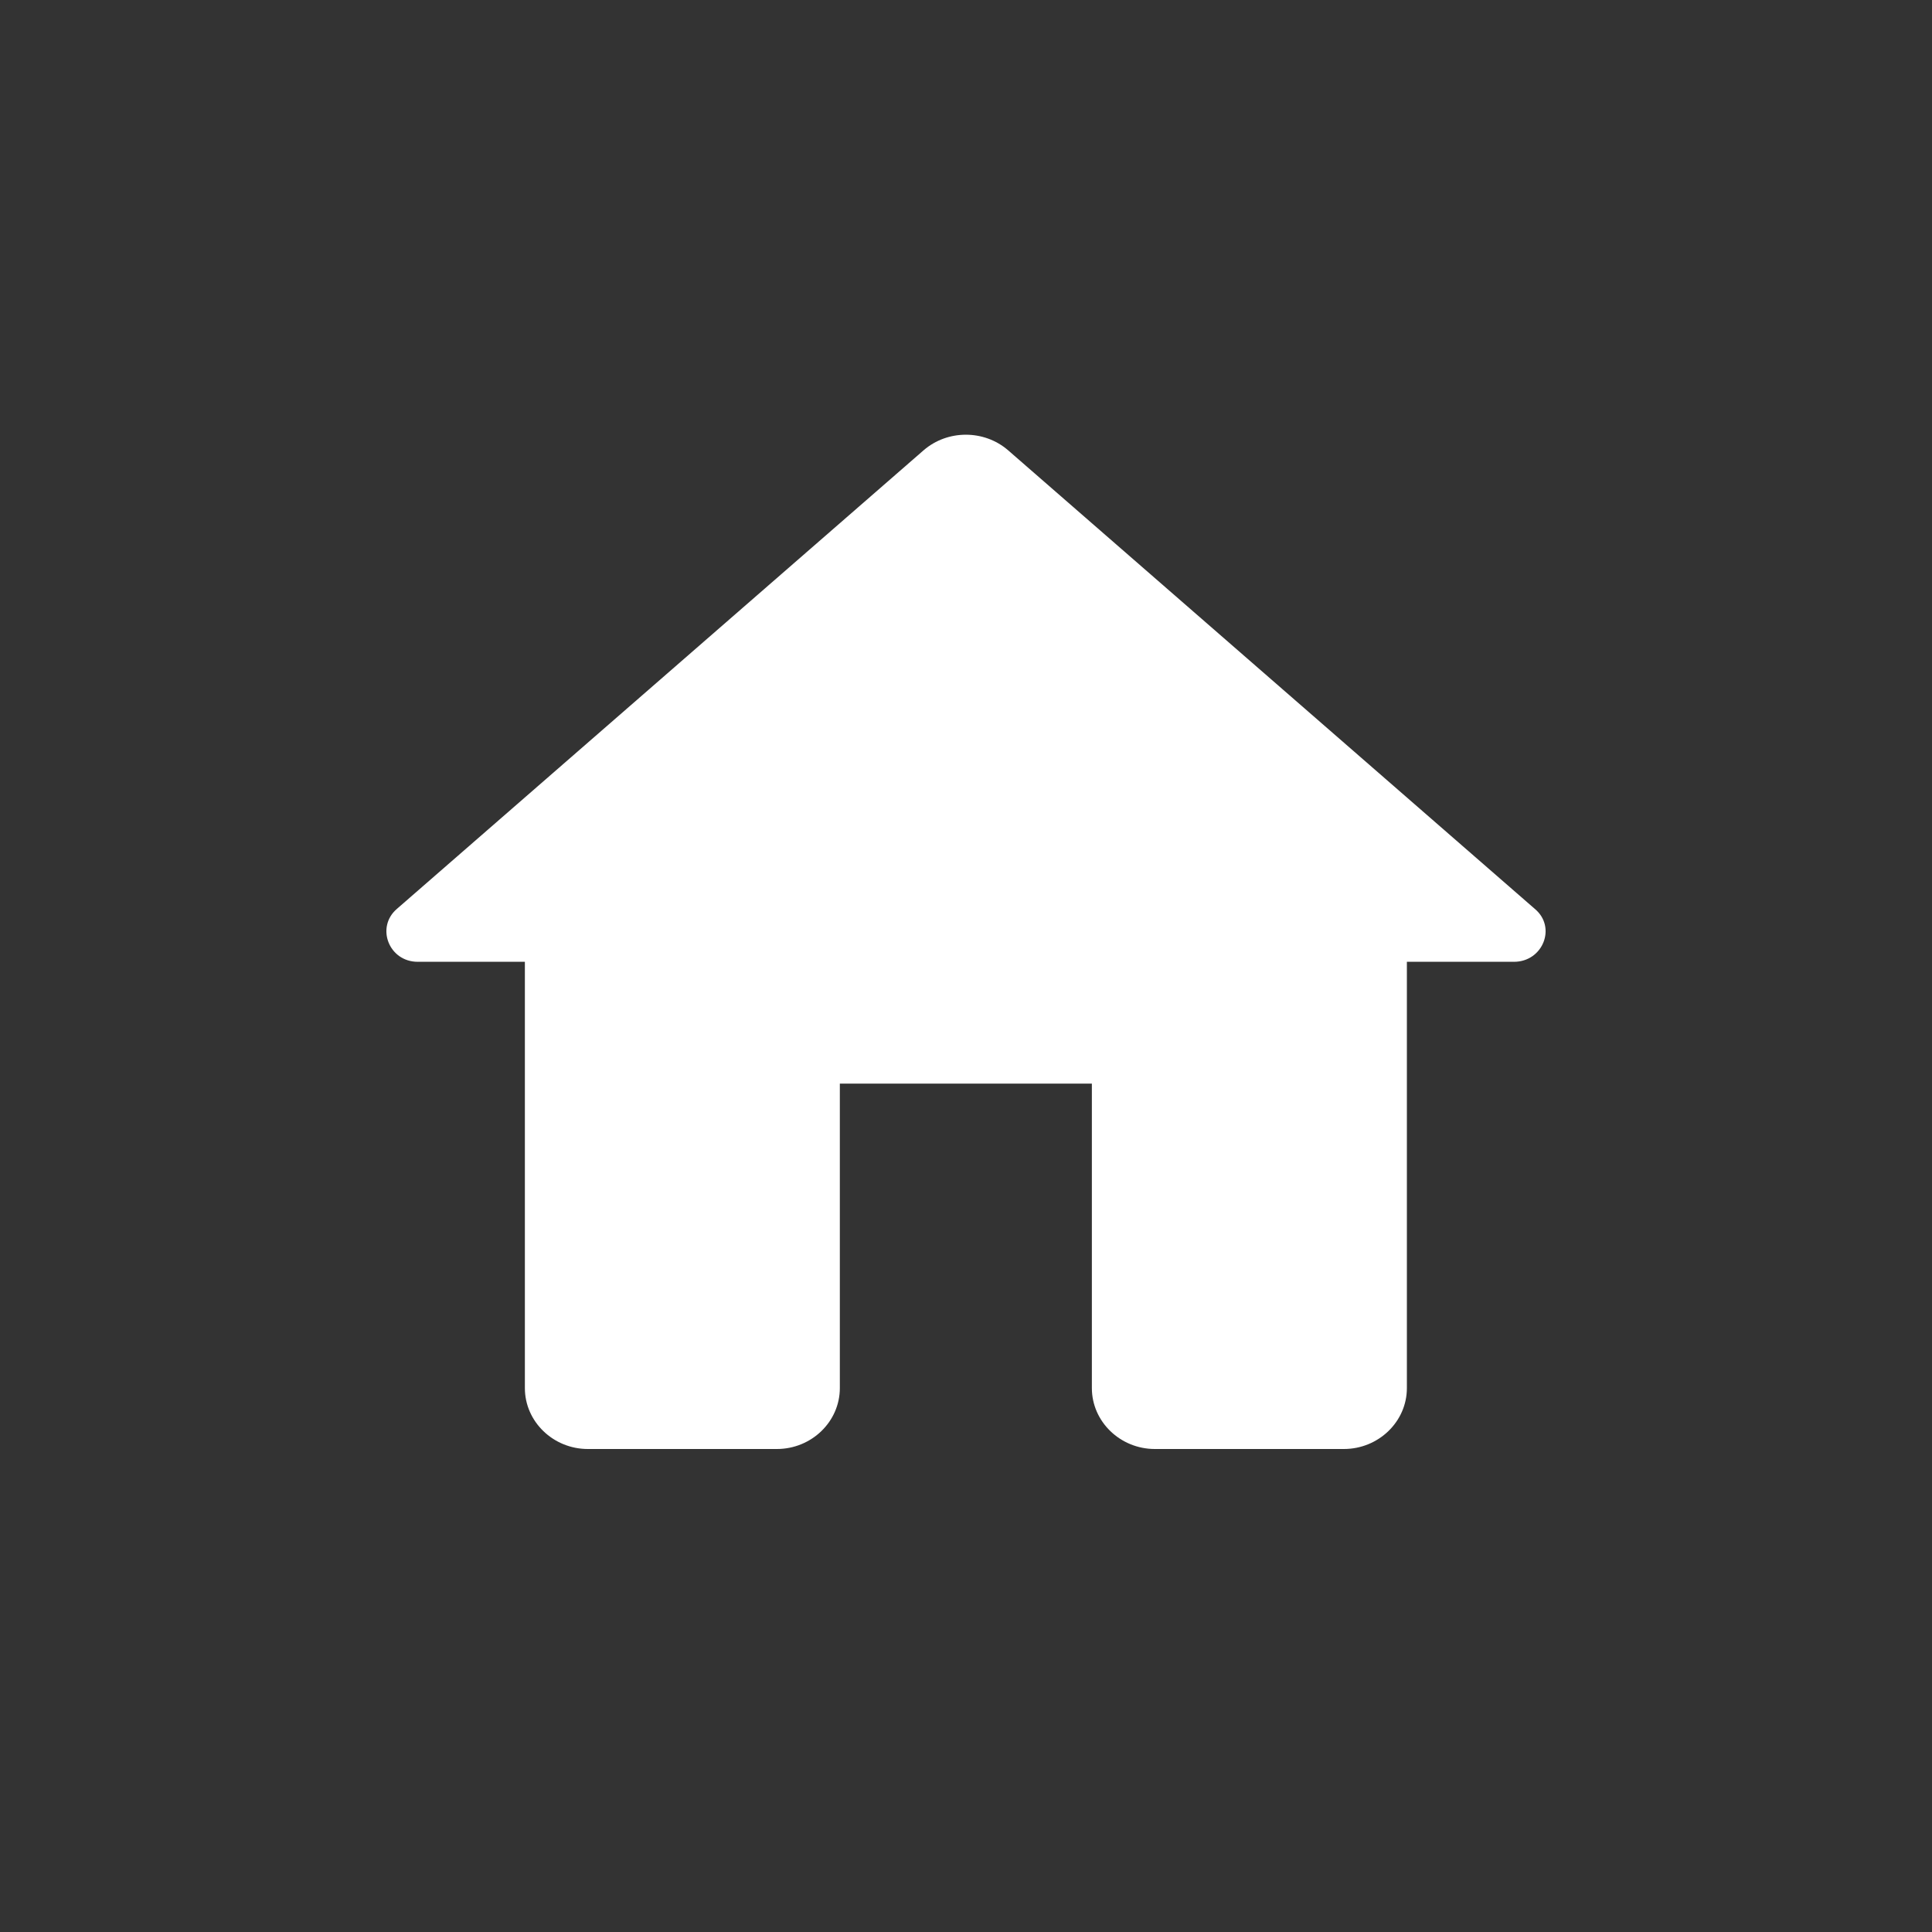 <svg width="40" height="40" viewBox="0 0 40 40" fill="none" xmlns="http://www.w3.org/2000/svg">
<rect x="0" y="0" width="40" height="40" fill="#333333" stroke="none"/>
<path d="M17.388 28.739V22.435H22.606V28.739C22.606 29.433 23.193 30 23.91 30H27.823C28.541 30 29.128 29.433 29.128 28.739V19.913H31.345C31.945 19.913 32.232 19.194 31.775 18.816L20.871 9.322C20.375 8.893 19.619 8.893 19.123 9.322L8.219 18.816C7.775 19.194 8.049 19.913 8.649 19.913H10.867V28.739C10.867 29.433 11.454 30 12.171 30H16.084C16.802 30 17.388 29.433 17.388 28.739Z" fill="white"/>
</svg>
